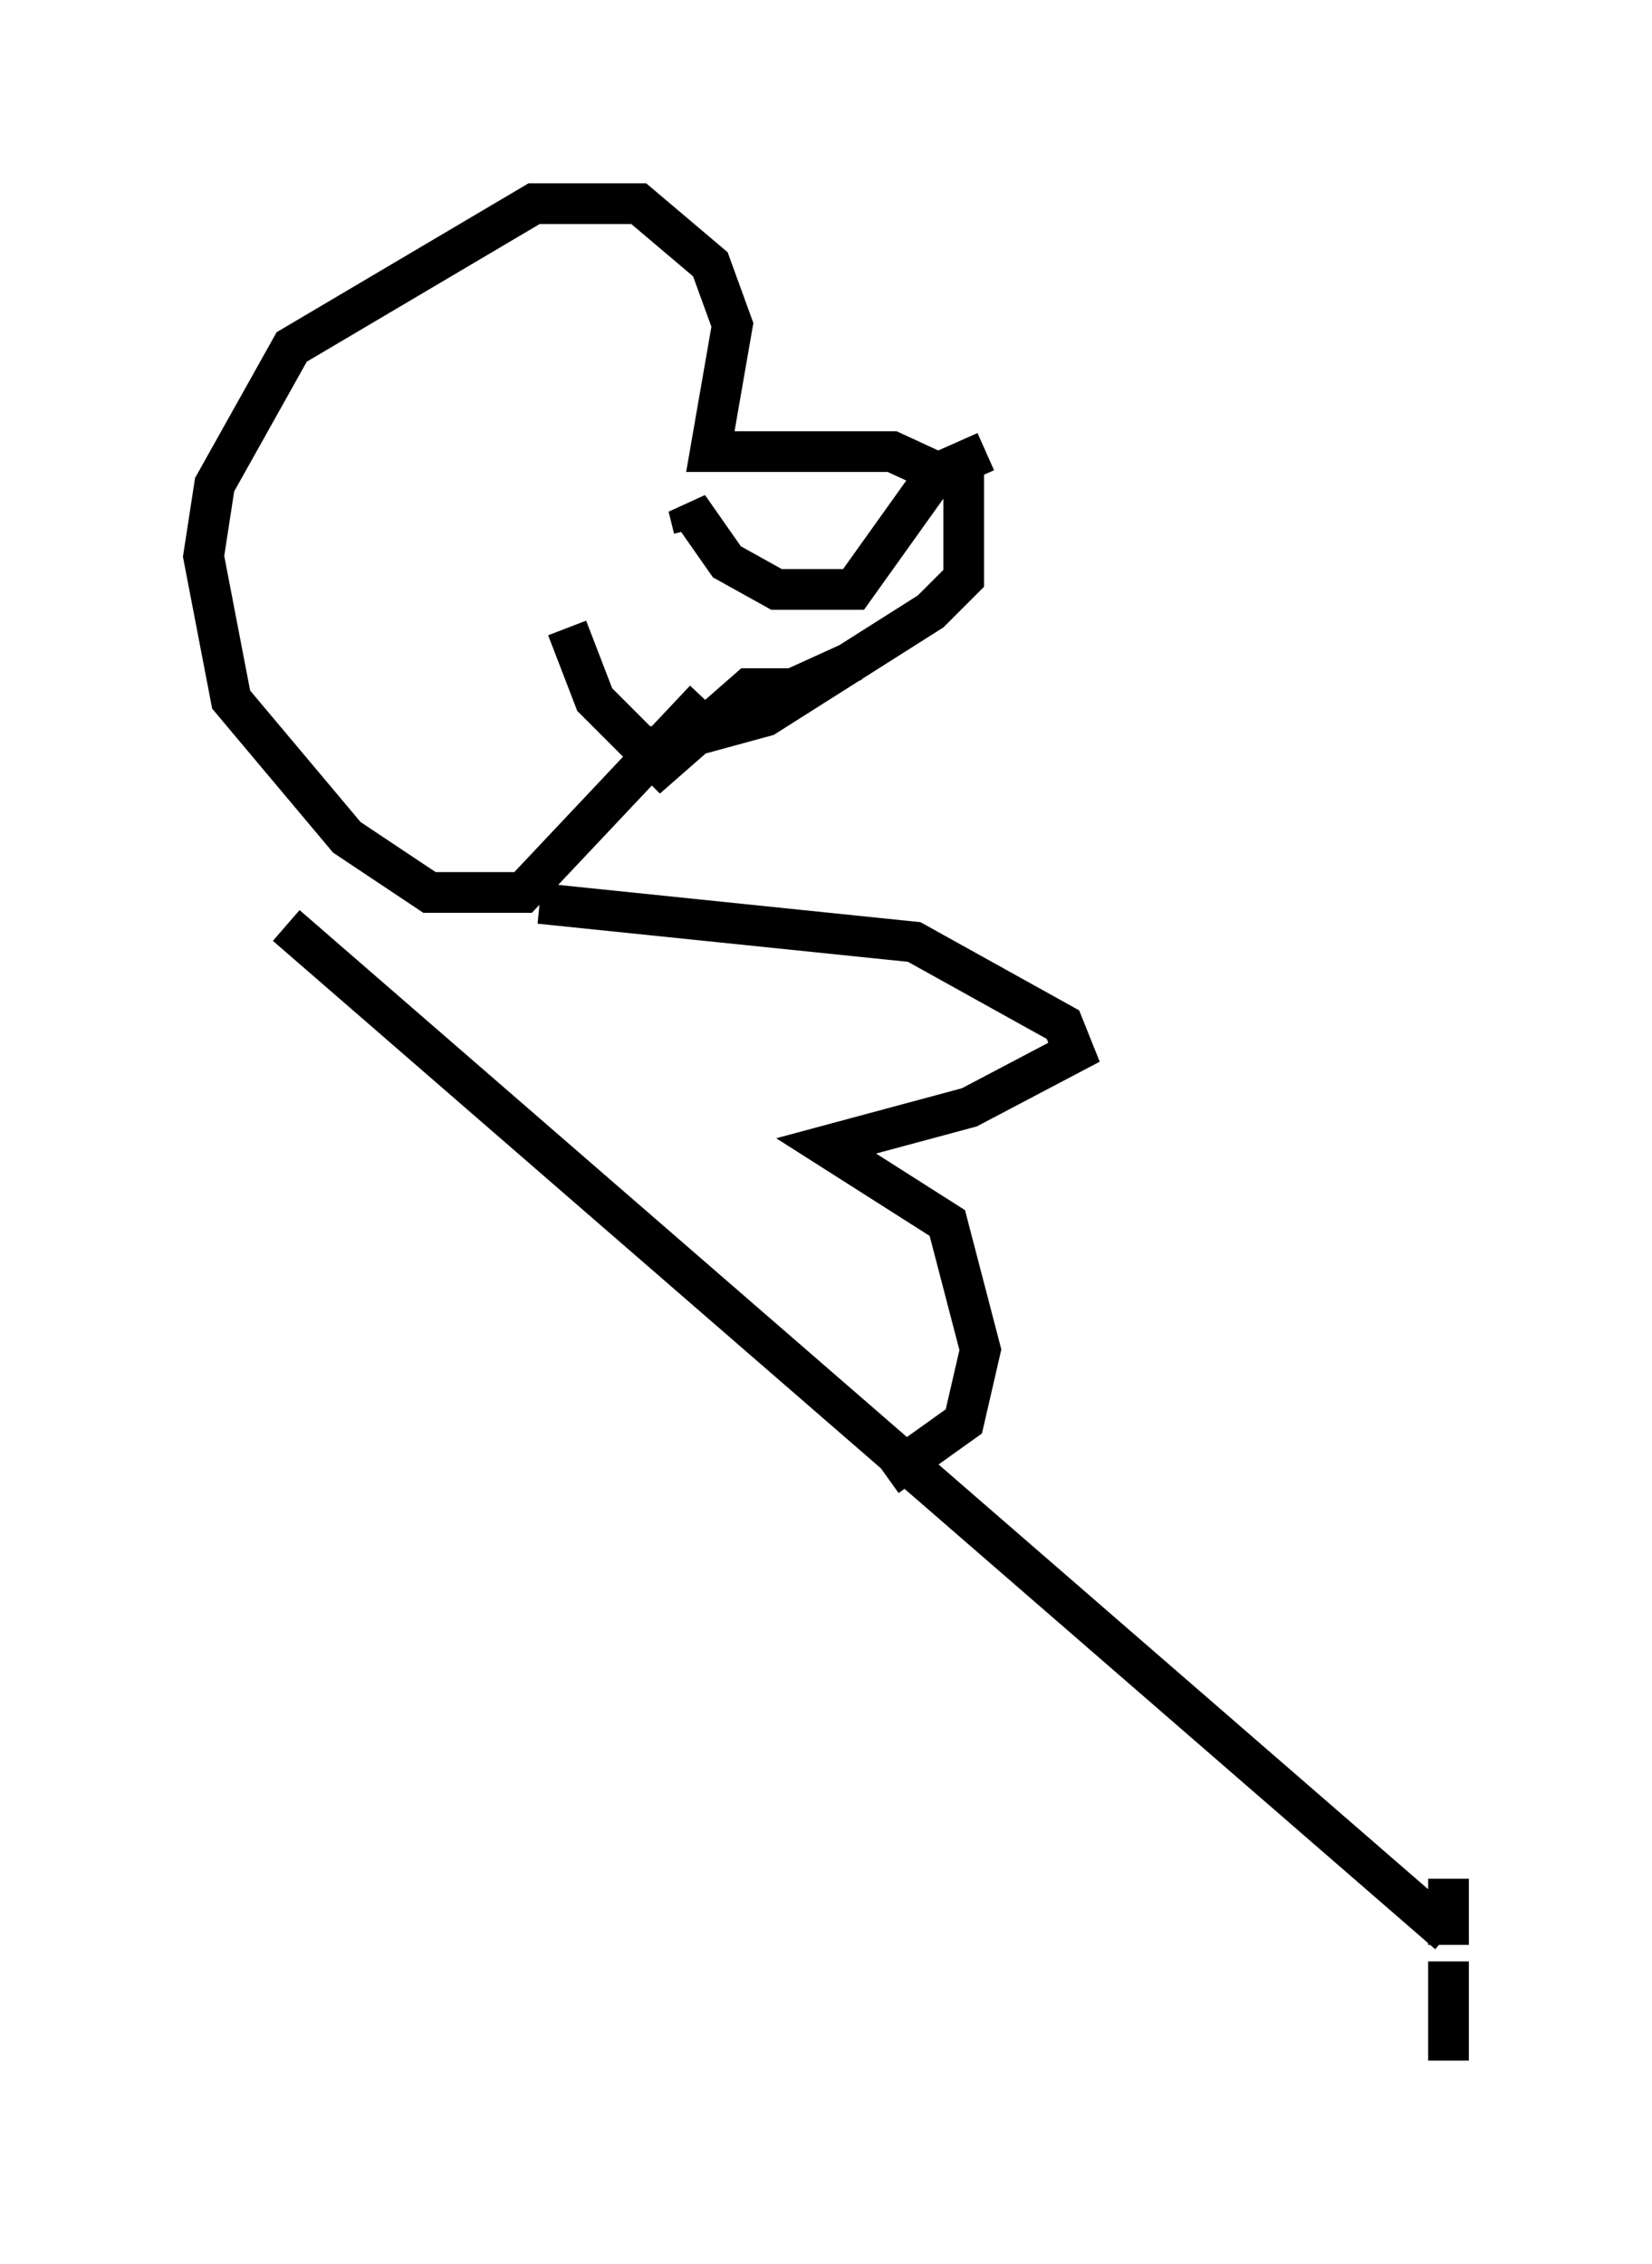 <?xml version="1.0" encoding="utf-8" ?>
<svg baseProfile="full" height="55.602" version="1.1" width="40.582" xmlns="http://www.w3.org/2000/svg" xmlns:ev="http://www.w3.org/2001/xml-events" xmlns:xlink="http://www.w3.org/1999/xlink"><defs /><rect fill="white" height="55.602" width="40.582" x="0" y="0" /><path d="M18.126, 10.819 m0.0, 0.271 m-2.3, 7.307 l2.977, -0.812 4.059, -2.571 l0.812, -0.812 0.0, -2.3 l-1.759, -0.812 -4.465, 0.0 l0.541, -3.112 -0.541, -1.488 l-1.759, -1.488 -2.571, 0.0 l-5.954, 3.518 -1.894, 3.383 l-0.271, 1.759 0.677, 3.518 l2.842, 3.383 2.03, 1.353 l2.3, 0.0 4.465, -4.736 m-0.271, -4.195 l-0.135, -0.541 0.947, 1.353 l1.218, 0.677 1.894, 0.0 l2.03, -2.842 1.218, -0.541 m-10.284, 4.33 l0.677, 1.759 1.624, 1.624 l2.165, -1.894 1.083, 0.0 l1.488, -0.677 m14.614, 34.37 l0.0, -2.436 m0.0, -0.406 l0.0, -1.624 m0.0, 1.353 l-28.552, -24.763 m6.225, -0.541 l9.202, 0.947 3.654, 2.03 l0.271, 0.677 -2.571, 1.353 l-3.518, 0.947 2.977, 1.894 l0.812, 3.112 -0.406, 1.759 l-1.894, 1.353 " fill="none" stroke="black" stroke-width="1" /></svg>